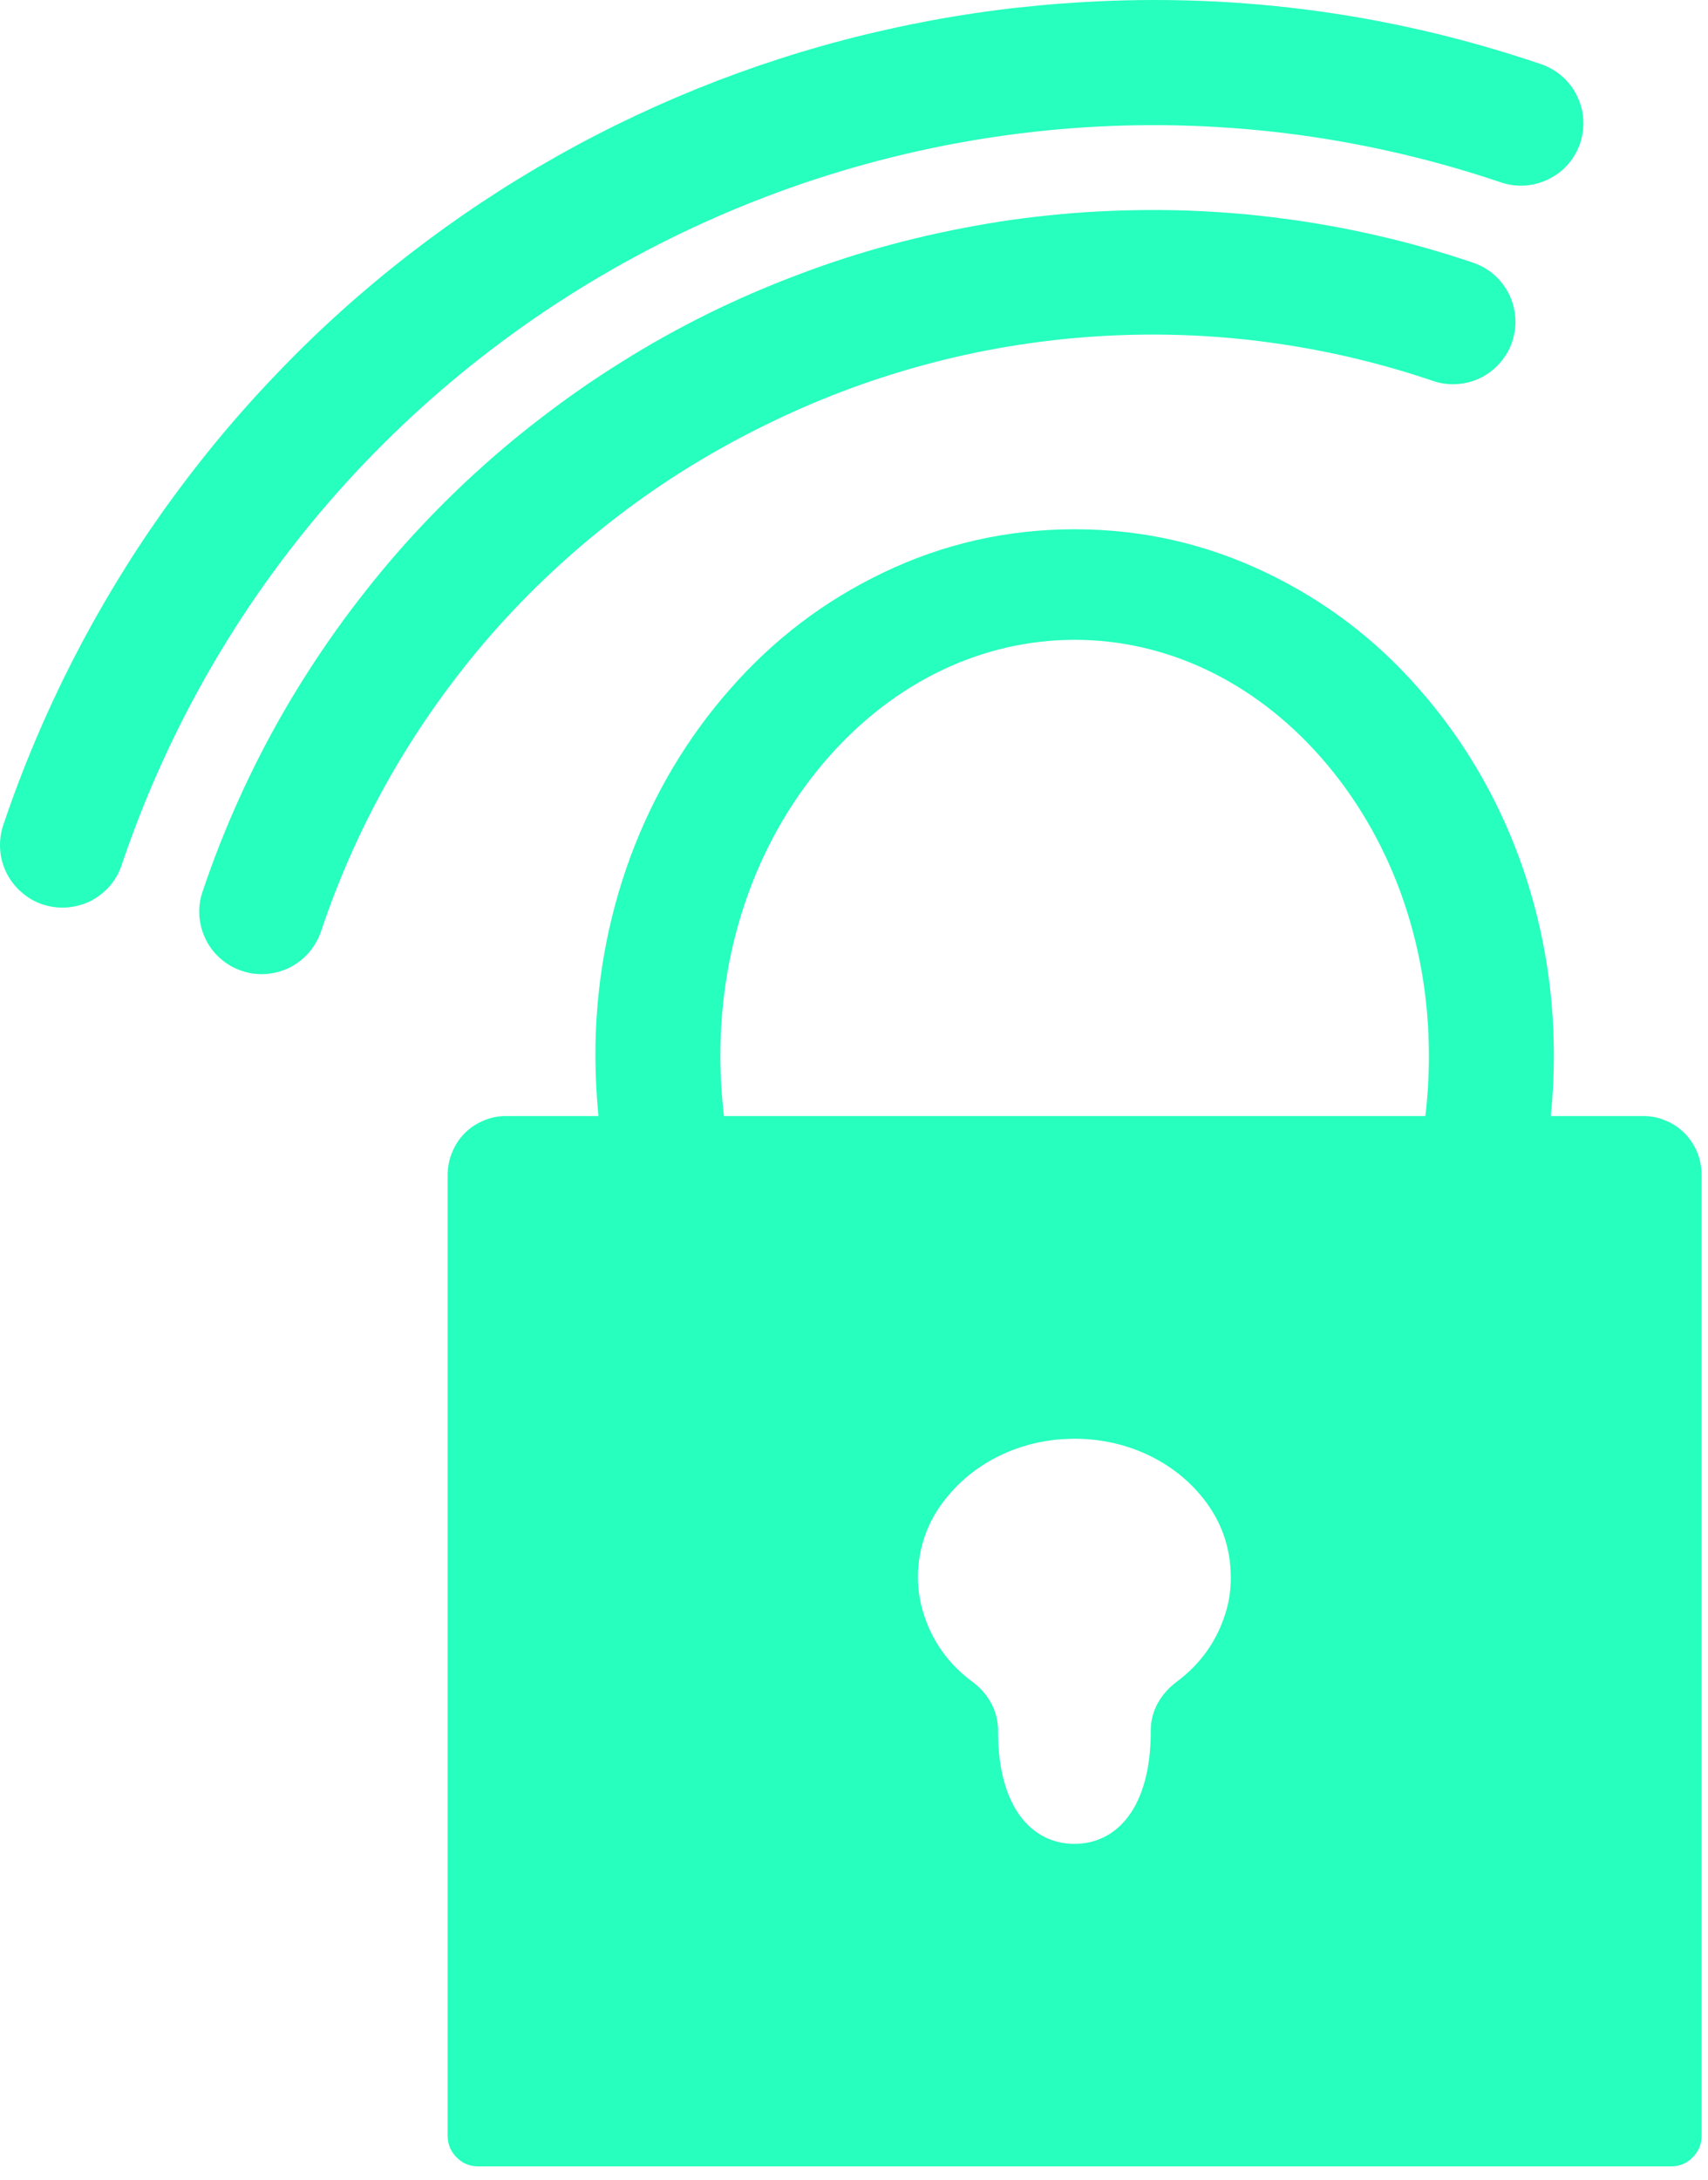 <svg width="58" height="74" viewBox="0 0 58 74" fill="none" xmlns="http://www.w3.org/2000/svg">
<path d="M57.783 72.511V39.86C57.777 39.599 57.728 39.348 57.63 39.108C57.526 38.869 57.385 38.651 57.2 38.466C57.014 38.281 56.802 38.139 56.557 38.041C56.317 37.937 56.067 37.888 55.805 37.888H52.662C52.733 37.202 52.766 36.516 52.766 35.824C52.766 31.139 51.132 26.716 48.168 23.366C46.719 21.71 44.998 20.403 43.01 19.449C40.951 18.458 38.777 17.968 36.495 17.968C34.207 17.968 32.033 18.458 29.974 19.449C27.986 20.403 26.27 21.71 24.816 23.366C21.852 26.716 20.218 31.139 20.218 35.824C20.218 36.516 20.256 37.202 20.322 37.888H17.184C16.923 37.888 16.667 37.937 16.427 38.041C16.187 38.139 15.97 38.281 15.784 38.466C15.599 38.651 15.457 38.869 15.359 39.108C15.256 39.348 15.207 39.599 15.201 39.86V72.511C15.201 72.794 15.305 73.04 15.507 73.241C15.708 73.448 15.953 73.546 16.242 73.546H56.742C57.031 73.546 57.276 73.448 57.477 73.241C57.679 73.04 57.783 72.794 57.783 72.511ZM41.653 54.639C41.365 55.657 40.793 56.474 39.943 57.106C39.398 57.515 39.077 58.108 39.077 58.74V58.779C39.077 61.371 37.922 62.597 36.484 62.597C35.051 62.597 33.891 61.371 33.891 58.779V58.74C33.891 58.108 33.58 57.515 33.036 57.106C32.181 56.48 31.608 55.657 31.32 54.639C31.205 54.219 31.156 53.789 31.173 53.353C31.227 52.373 31.57 51.507 32.213 50.76C33.117 49.676 34.539 48.941 36.146 48.854C38.042 48.745 39.736 49.524 40.765 50.755C41.446 51.561 41.789 52.487 41.795 53.538C41.8 53.909 41.751 54.279 41.653 54.639ZM48.402 37.888H24.582C24.505 37.202 24.462 36.516 24.462 35.829C24.462 31.973 25.774 28.372 28.155 25.681C30.416 23.126 33.379 21.721 36.495 21.721C39.605 21.721 42.568 23.126 44.829 25.681C47.209 28.372 48.522 31.973 48.522 35.829C48.522 36.516 48.484 37.202 48.402 37.888Z" fill="#26FFBE"/>
<path d="M25.916 14.465C27.67 13.593 29.49 12.902 31.38 12.389C33.27 11.877 35.193 11.556 37.149 11.425C39.099 11.295 41.049 11.354 42.993 11.611C44.933 11.867 46.828 12.308 48.686 12.94C48.947 13.027 49.22 13.059 49.503 13.038C49.781 13.016 50.042 12.945 50.293 12.82C50.543 12.694 50.756 12.526 50.941 12.313C51.126 12.101 51.262 11.867 51.35 11.6C51.437 11.338 51.475 11.066 51.459 10.788C51.437 10.51 51.366 10.243 51.246 9.993C51.121 9.742 50.957 9.524 50.75 9.339C50.543 9.154 50.304 9.018 50.042 8.925C48.986 8.566 47.912 8.26 46.828 8.01C45.739 7.759 44.644 7.558 43.538 7.416C42.432 7.269 41.321 7.182 40.205 7.144C39.088 7.111 37.977 7.133 36.86 7.204C35.749 7.28 34.643 7.405 33.542 7.59C32.442 7.776 31.353 8.01 30.274 8.299C29.196 8.587 28.139 8.93 27.093 9.328C26.053 9.72 25.029 10.162 24.026 10.657C23.029 11.153 22.054 11.692 21.112 12.286C20.164 12.874 19.249 13.512 18.366 14.193C17.479 14.868 16.634 15.592 15.817 16.355C15.005 17.118 14.232 17.918 13.497 18.757C12.767 19.596 12.075 20.473 11.427 21.377C10.778 22.287 10.174 23.224 9.618 24.188C9.063 25.152 8.556 26.144 8.098 27.162C7.641 28.176 7.232 29.216 6.878 30.273C6.786 30.534 6.753 30.812 6.769 31.09C6.791 31.373 6.862 31.64 6.987 31.891C7.107 32.141 7.276 32.359 7.488 32.544C7.701 32.73 7.94 32.871 8.207 32.958C8.474 33.051 8.747 33.084 9.03 33.067C9.313 33.045 9.575 32.975 9.831 32.849C10.081 32.724 10.299 32.555 10.484 32.343C10.669 32.13 10.806 31.891 10.898 31.629C11.519 29.772 12.315 27.996 13.29 26.296C14.265 24.602 15.398 23.017 16.683 21.541C17.974 20.07 19.396 18.741 20.948 17.548C22.501 16.355 24.157 15.331 25.916 14.465Z" fill="#26FFBE"/>
<path d="M36.097 0.117C34.087 0.264 32.099 0.558 30.138 0.999C28.171 1.435 26.248 2.018 24.369 2.737C22.49 3.461 20.671 4.311 18.916 5.303C17.163 6.289 15.49 7.4 13.9 8.631C12.304 9.867 10.811 11.207 9.422 12.662C8.027 14.111 6.747 15.658 5.576 17.297C4.41 18.937 3.37 20.653 2.455 22.445C1.54 24.237 0.761 26.084 0.118 27.99C0.025 28.257 -0.013 28.535 0.004 28.818C0.02 29.102 0.091 29.369 0.216 29.625C0.341 29.875 0.51 30.099 0.723 30.284C0.935 30.474 1.175 30.61 1.442 30.703C1.714 30.79 1.986 30.828 2.27 30.807C2.553 30.785 2.82 30.714 3.076 30.589C3.326 30.458 3.544 30.289 3.73 30.077C3.915 29.859 4.051 29.619 4.138 29.347C10.659 10.069 31.663 -0.319 50.968 6.191C51.235 6.283 51.507 6.316 51.785 6.299C52.069 6.278 52.335 6.207 52.586 6.082C52.842 5.956 53.06 5.793 53.245 5.58C53.43 5.368 53.566 5.128 53.659 4.861C53.746 4.594 53.784 4.322 53.763 4.039C53.746 3.761 53.67 3.494 53.545 3.244C53.425 2.993 53.256 2.775 53.044 2.59C52.831 2.405 52.591 2.268 52.325 2.176C47.057 0.389 41.648 -0.297 36.097 0.117Z" fill="#26FFBE"/>
</svg>
